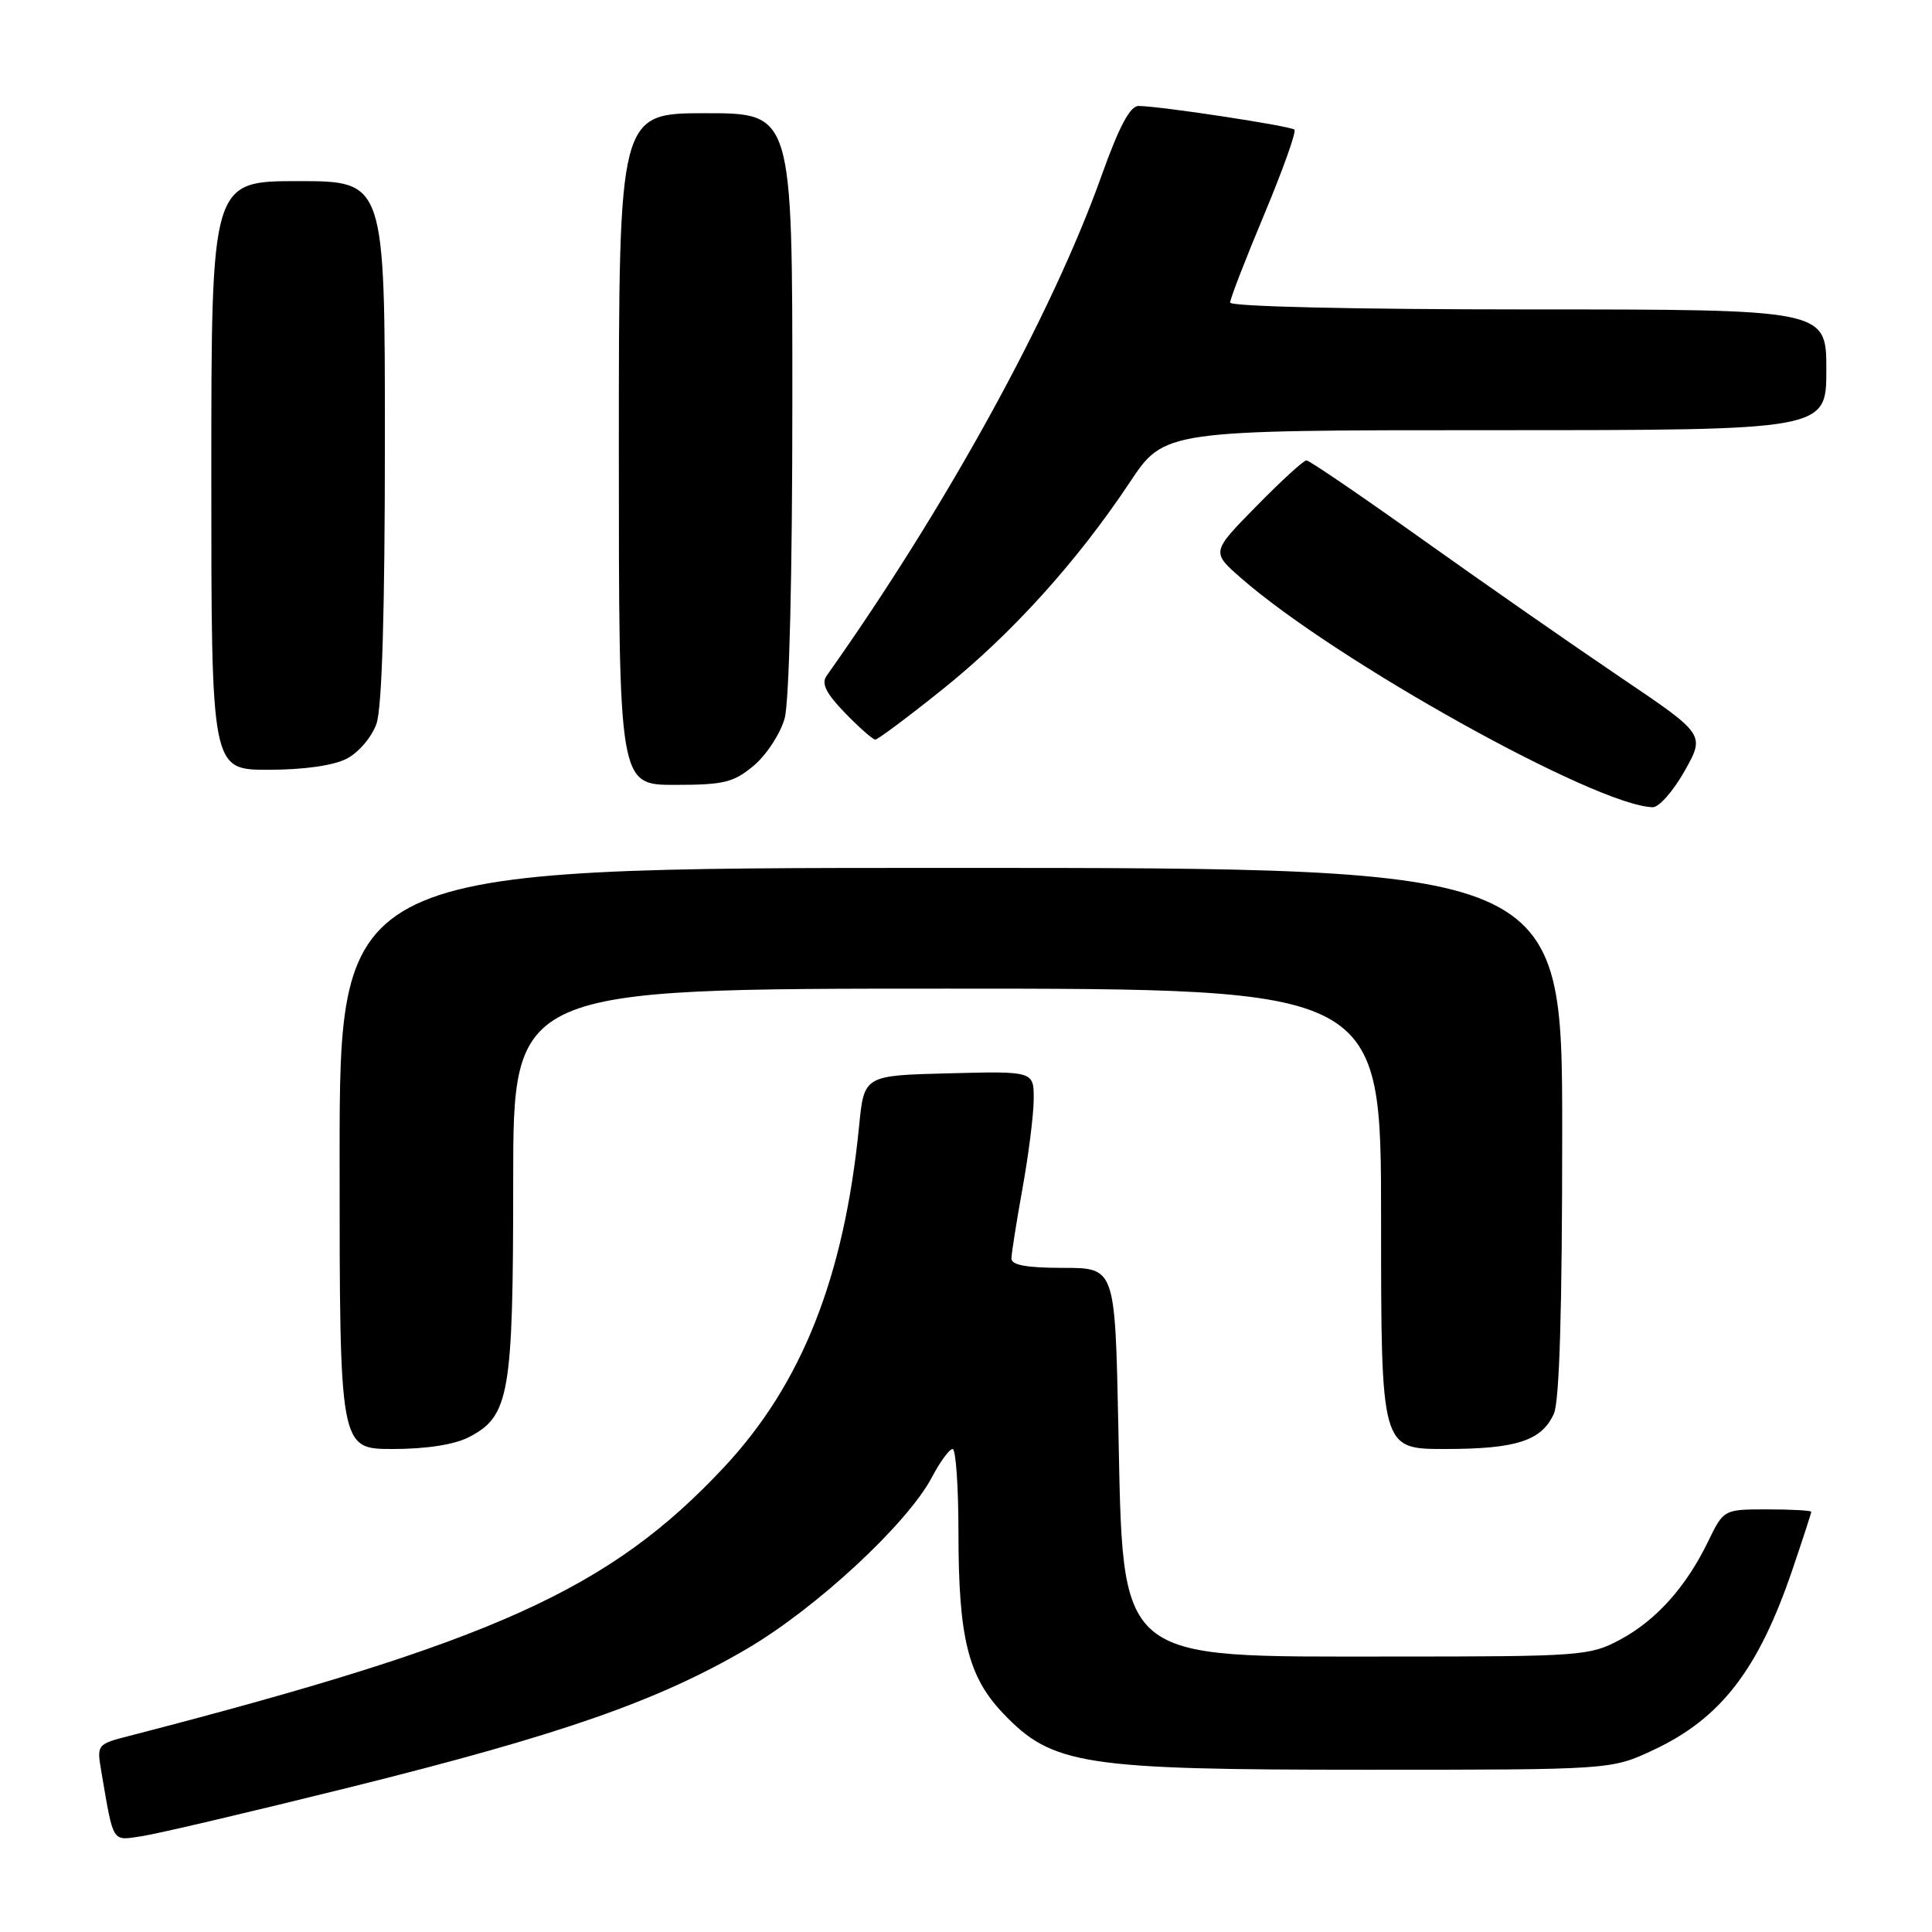 <?xml version="1.0" encoding="UTF-8" standalone="no"?>
<!DOCTYPE svg PUBLIC "-//W3C//DTD SVG 1.1//EN" "http://www.w3.org/Graphics/SVG/1.1/DTD/svg11.dtd" >
<svg xmlns="http://www.w3.org/2000/svg" xmlns:xlink="http://www.w3.org/1999/xlink" version="1.1" viewBox="0 0 256 256">
 <g >
 <path fill="currentColor"
d=" M 46.50 236.79 C 74.36 229.86 87.17 225.39 98.98 218.47 C 108.19 213.07 120.23 201.90 123.48 195.75 C 124.56 193.69 125.80 192.00 126.23 192.00 C 126.65 192.00 127.00 196.98 127.00 203.06 C 127.00 217.00 128.27 222.14 132.90 227.01 C 139.43 233.88 143.44 234.50 181.00 234.50 C 213.50 234.50 213.50 234.50 219.09 231.88 C 228.03 227.69 233.00 221.24 237.51 207.97 C 238.88 203.94 240.00 200.50 240.00 200.32 C 240.00 200.15 237.39 200.00 234.20 200.00 C 228.40 200.00 228.40 200.00 226.32 204.28 C 223.39 210.32 219.42 214.73 214.62 217.29 C 210.67 219.41 209.40 219.50 184.50 219.50 C 147.50 219.50 148.85 220.64 148.18 188.75 C 147.75 168.00 147.75 168.00 140.88 168.00 C 136.03 168.00 134.01 167.63 134.02 166.75 C 134.03 166.06 134.69 161.90 135.48 157.50 C 136.28 153.10 136.95 147.80 136.97 145.72 C 137.00 141.93 137.00 141.93 125.75 142.22 C 114.50 142.50 114.50 142.50 113.84 149.16 C 111.86 169.23 106.26 183.37 95.93 194.42 C 80.79 210.60 65.48 217.52 17.15 230.01 C 12.83 231.12 12.81 231.15 13.44 234.82 C 15.08 244.38 14.78 243.91 18.81 243.30 C 20.84 243.00 33.30 240.07 46.50 236.79 Z  M 62.13 190.43 C 67.51 187.65 68.00 184.80 68.00 156.53 C 68.00 131.00 68.00 131.00 125.50 131.00 C 183.00 131.00 183.00 131.00 183.00 161.50 C 183.00 192.00 183.00 192.00 191.45 192.00 C 200.91 192.00 204.26 190.92 205.89 187.34 C 206.64 185.71 207.00 173.44 207.00 149.95 C 207.00 115.00 207.00 115.00 126.00 115.00 C 45.00 115.00 45.00 115.00 45.00 153.50 C 45.00 192.00 45.00 192.00 52.05 192.00 C 56.49 192.00 60.22 191.42 62.13 190.43 Z  M 223.22 102.16 C 225.94 97.32 225.94 97.32 214.72 89.75 C 208.55 85.58 196.81 77.41 188.64 71.59 C 180.46 65.76 173.48 61.00 173.11 61.00 C 172.74 61.00 169.75 63.73 166.47 67.08 C 160.50 73.15 160.50 73.15 164.46 76.61 C 177.00 87.58 211.54 106.80 219.00 106.96 C 219.82 106.98 221.72 104.82 223.22 102.16 Z  M 99.89 101.44 C 101.57 100.03 103.40 97.21 103.97 95.19 C 104.58 92.97 104.99 76.25 104.99 53.25 C 105.00 15.00 105.00 15.00 93.50 15.00 C 82.00 15.00 82.00 15.00 82.00 59.50 C 82.00 104.00 82.00 104.00 89.42 104.00 C 95.93 104.00 97.22 103.68 99.89 101.44 Z  M 45.94 100.53 C 47.53 99.71 49.27 97.66 49.89 95.88 C 50.62 93.79 51.00 80.91 51.00 58.35 C 51.00 24.00 51.00 24.00 39.50 24.00 C 28.00 24.00 28.00 24.00 28.00 63.00 C 28.00 102.00 28.00 102.00 35.55 102.00 C 40.24 102.00 44.18 101.44 45.94 100.53 Z  M 124.83 91.39 C 133.98 84.08 142.69 74.45 149.69 63.93 C 154.29 57.00 154.29 57.00 198.15 57.00 C 242.00 57.00 242.00 57.00 242.00 49.00 C 242.00 41.00 242.00 41.00 202.50 41.00 C 179.54 41.00 163.00 40.62 163.00 40.09 C 163.00 39.59 165.03 34.35 167.51 28.43 C 169.98 22.52 171.79 17.46 171.52 17.18 C 171.03 16.70 154.04 14.10 150.89 14.04 C 149.75 14.01 148.31 16.71 145.97 23.25 C 139.41 41.67 125.36 67.22 109.52 89.56 C 108.81 90.57 109.46 91.88 111.97 94.47 C 113.85 96.41 115.66 98.00 115.98 98.00 C 116.31 98.00 120.29 95.03 124.83 91.39 Z "/>
</g>
</svg>